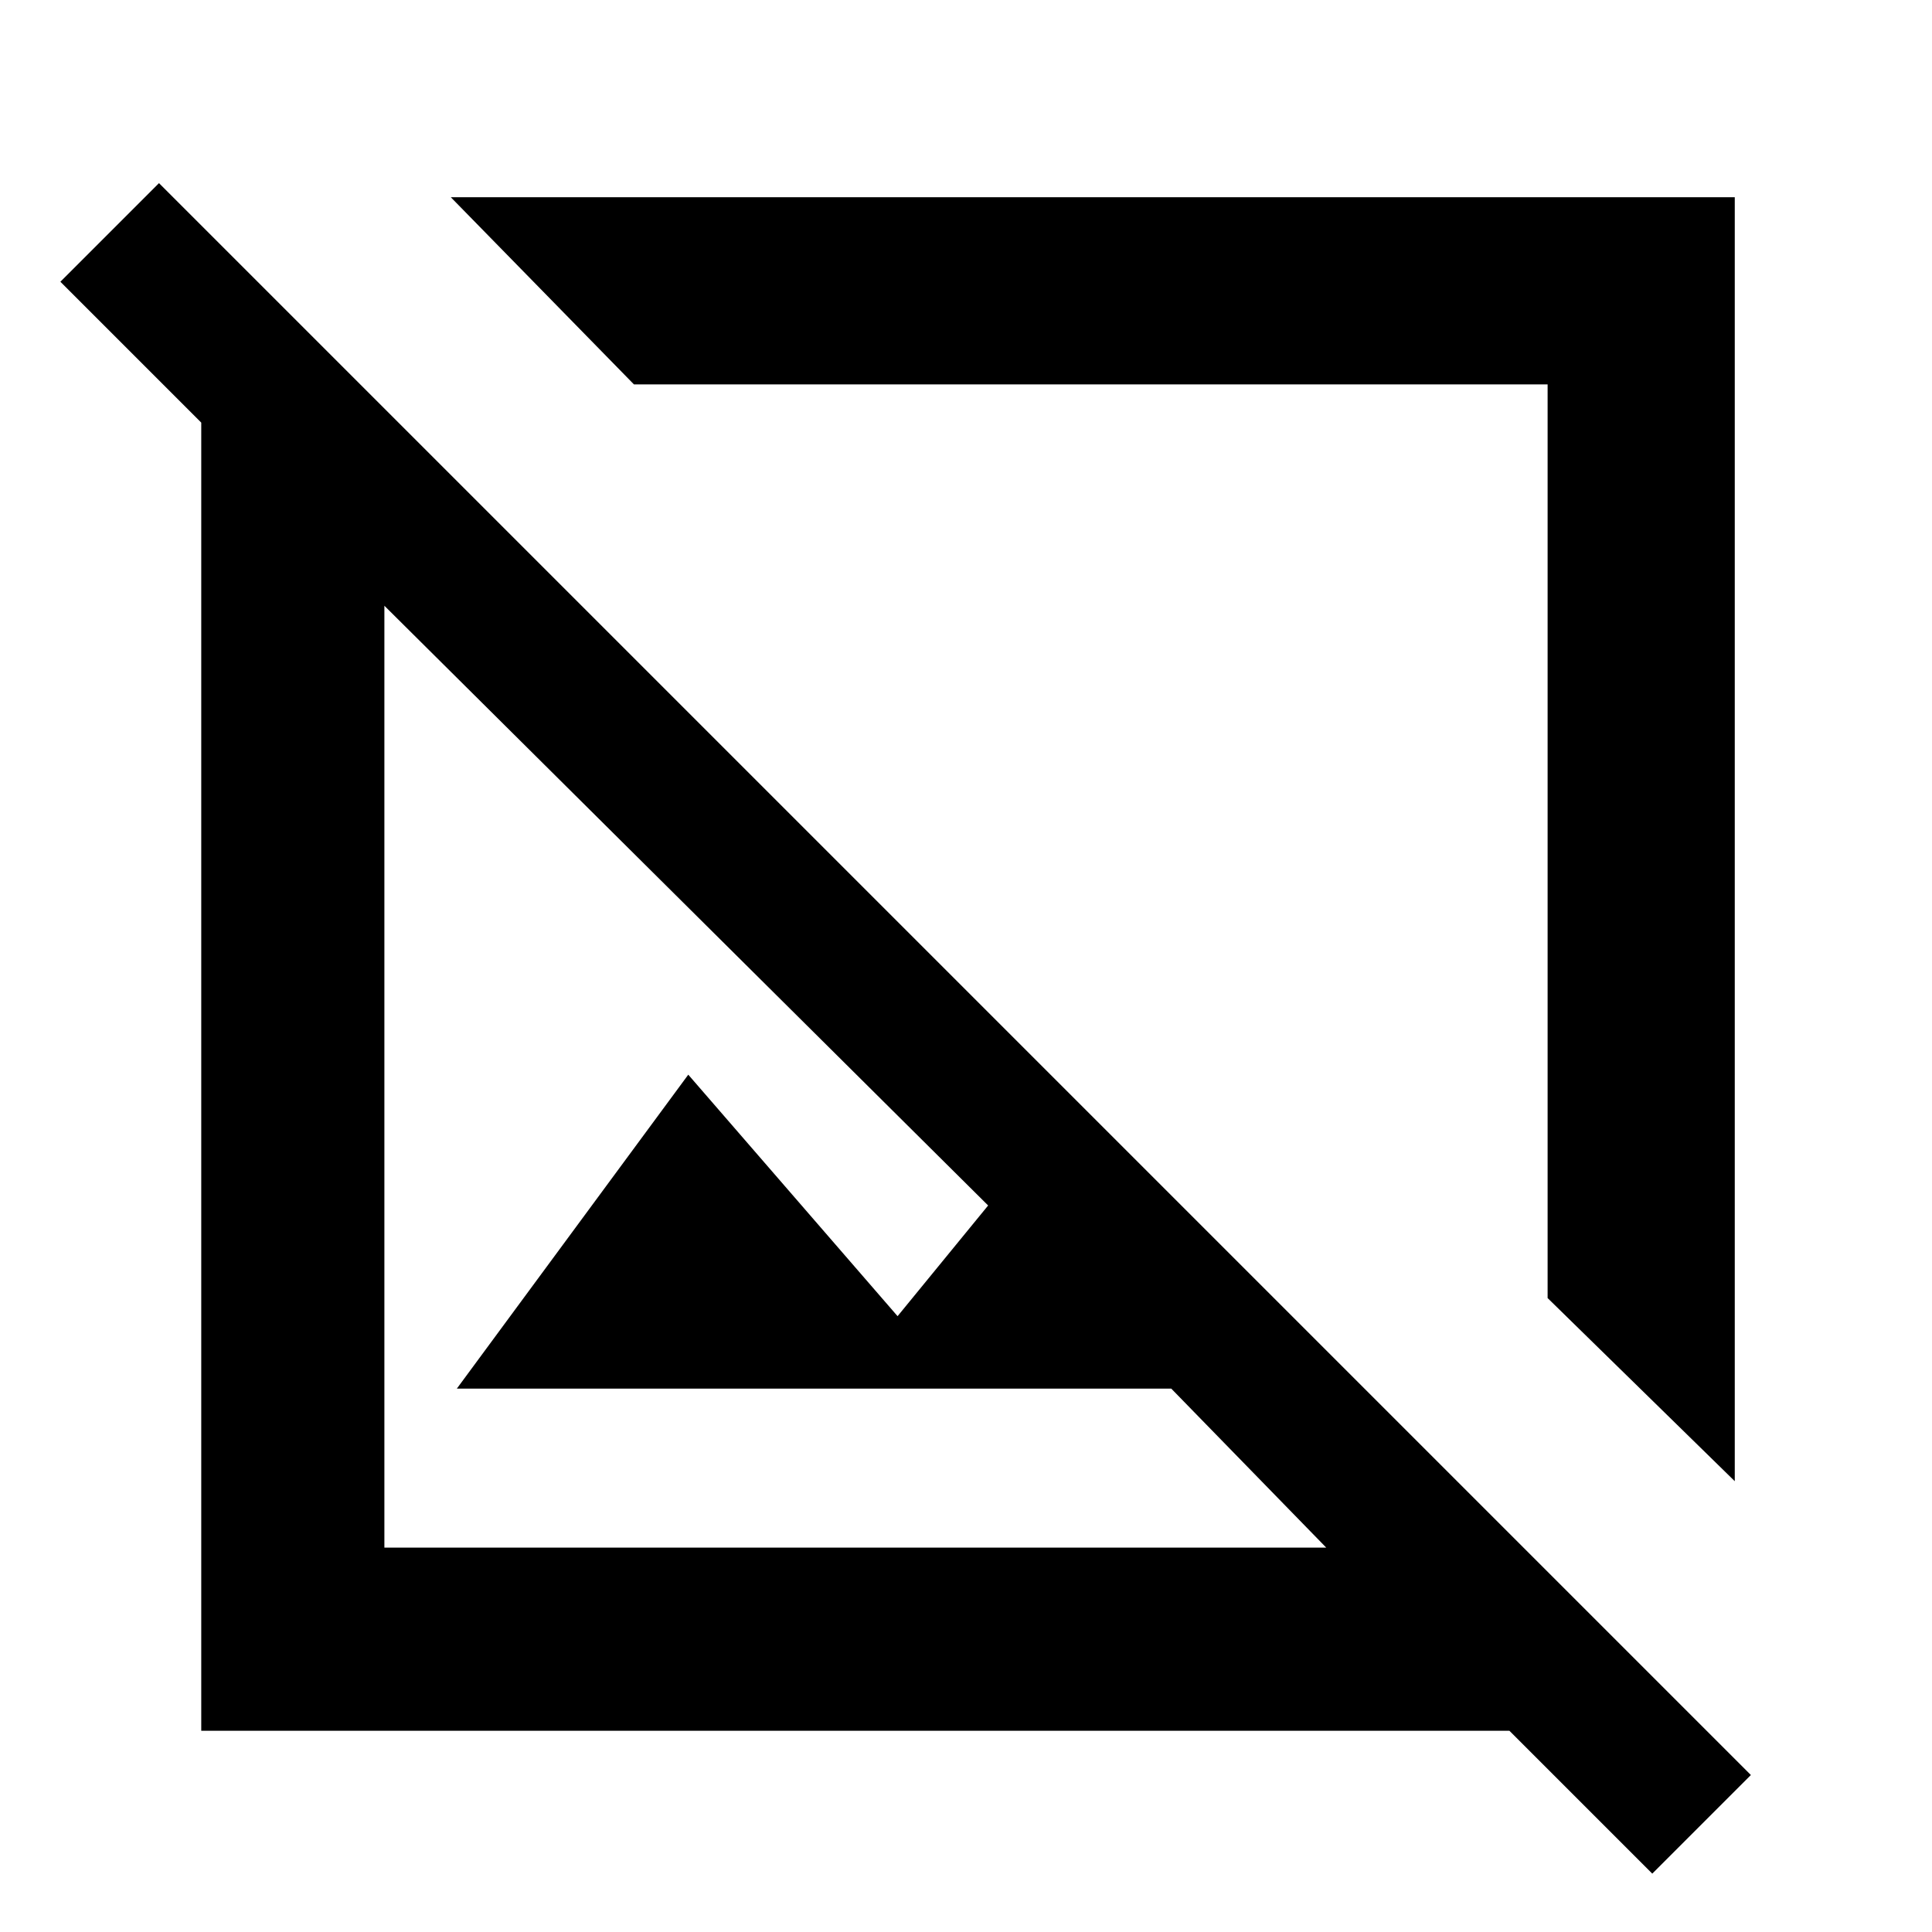 <svg xmlns="http://www.w3.org/2000/svg" height="48" width="48"><path d="m43.1 36.8-4.65-4.55V9.55h-22.7L11.2 4.9h31.9Zm-2.05 9.75L37.5 43H5V10.5L1.5 7l2.45-2.45L43.5 44.1ZM11.35 34.5l5.75-7.8 5.2 6 2.25-2.75-15-14.9v23.4h23.4L29.1 34.5ZM23.7 24.3Zm-2.4 2.4Z"/></svg>